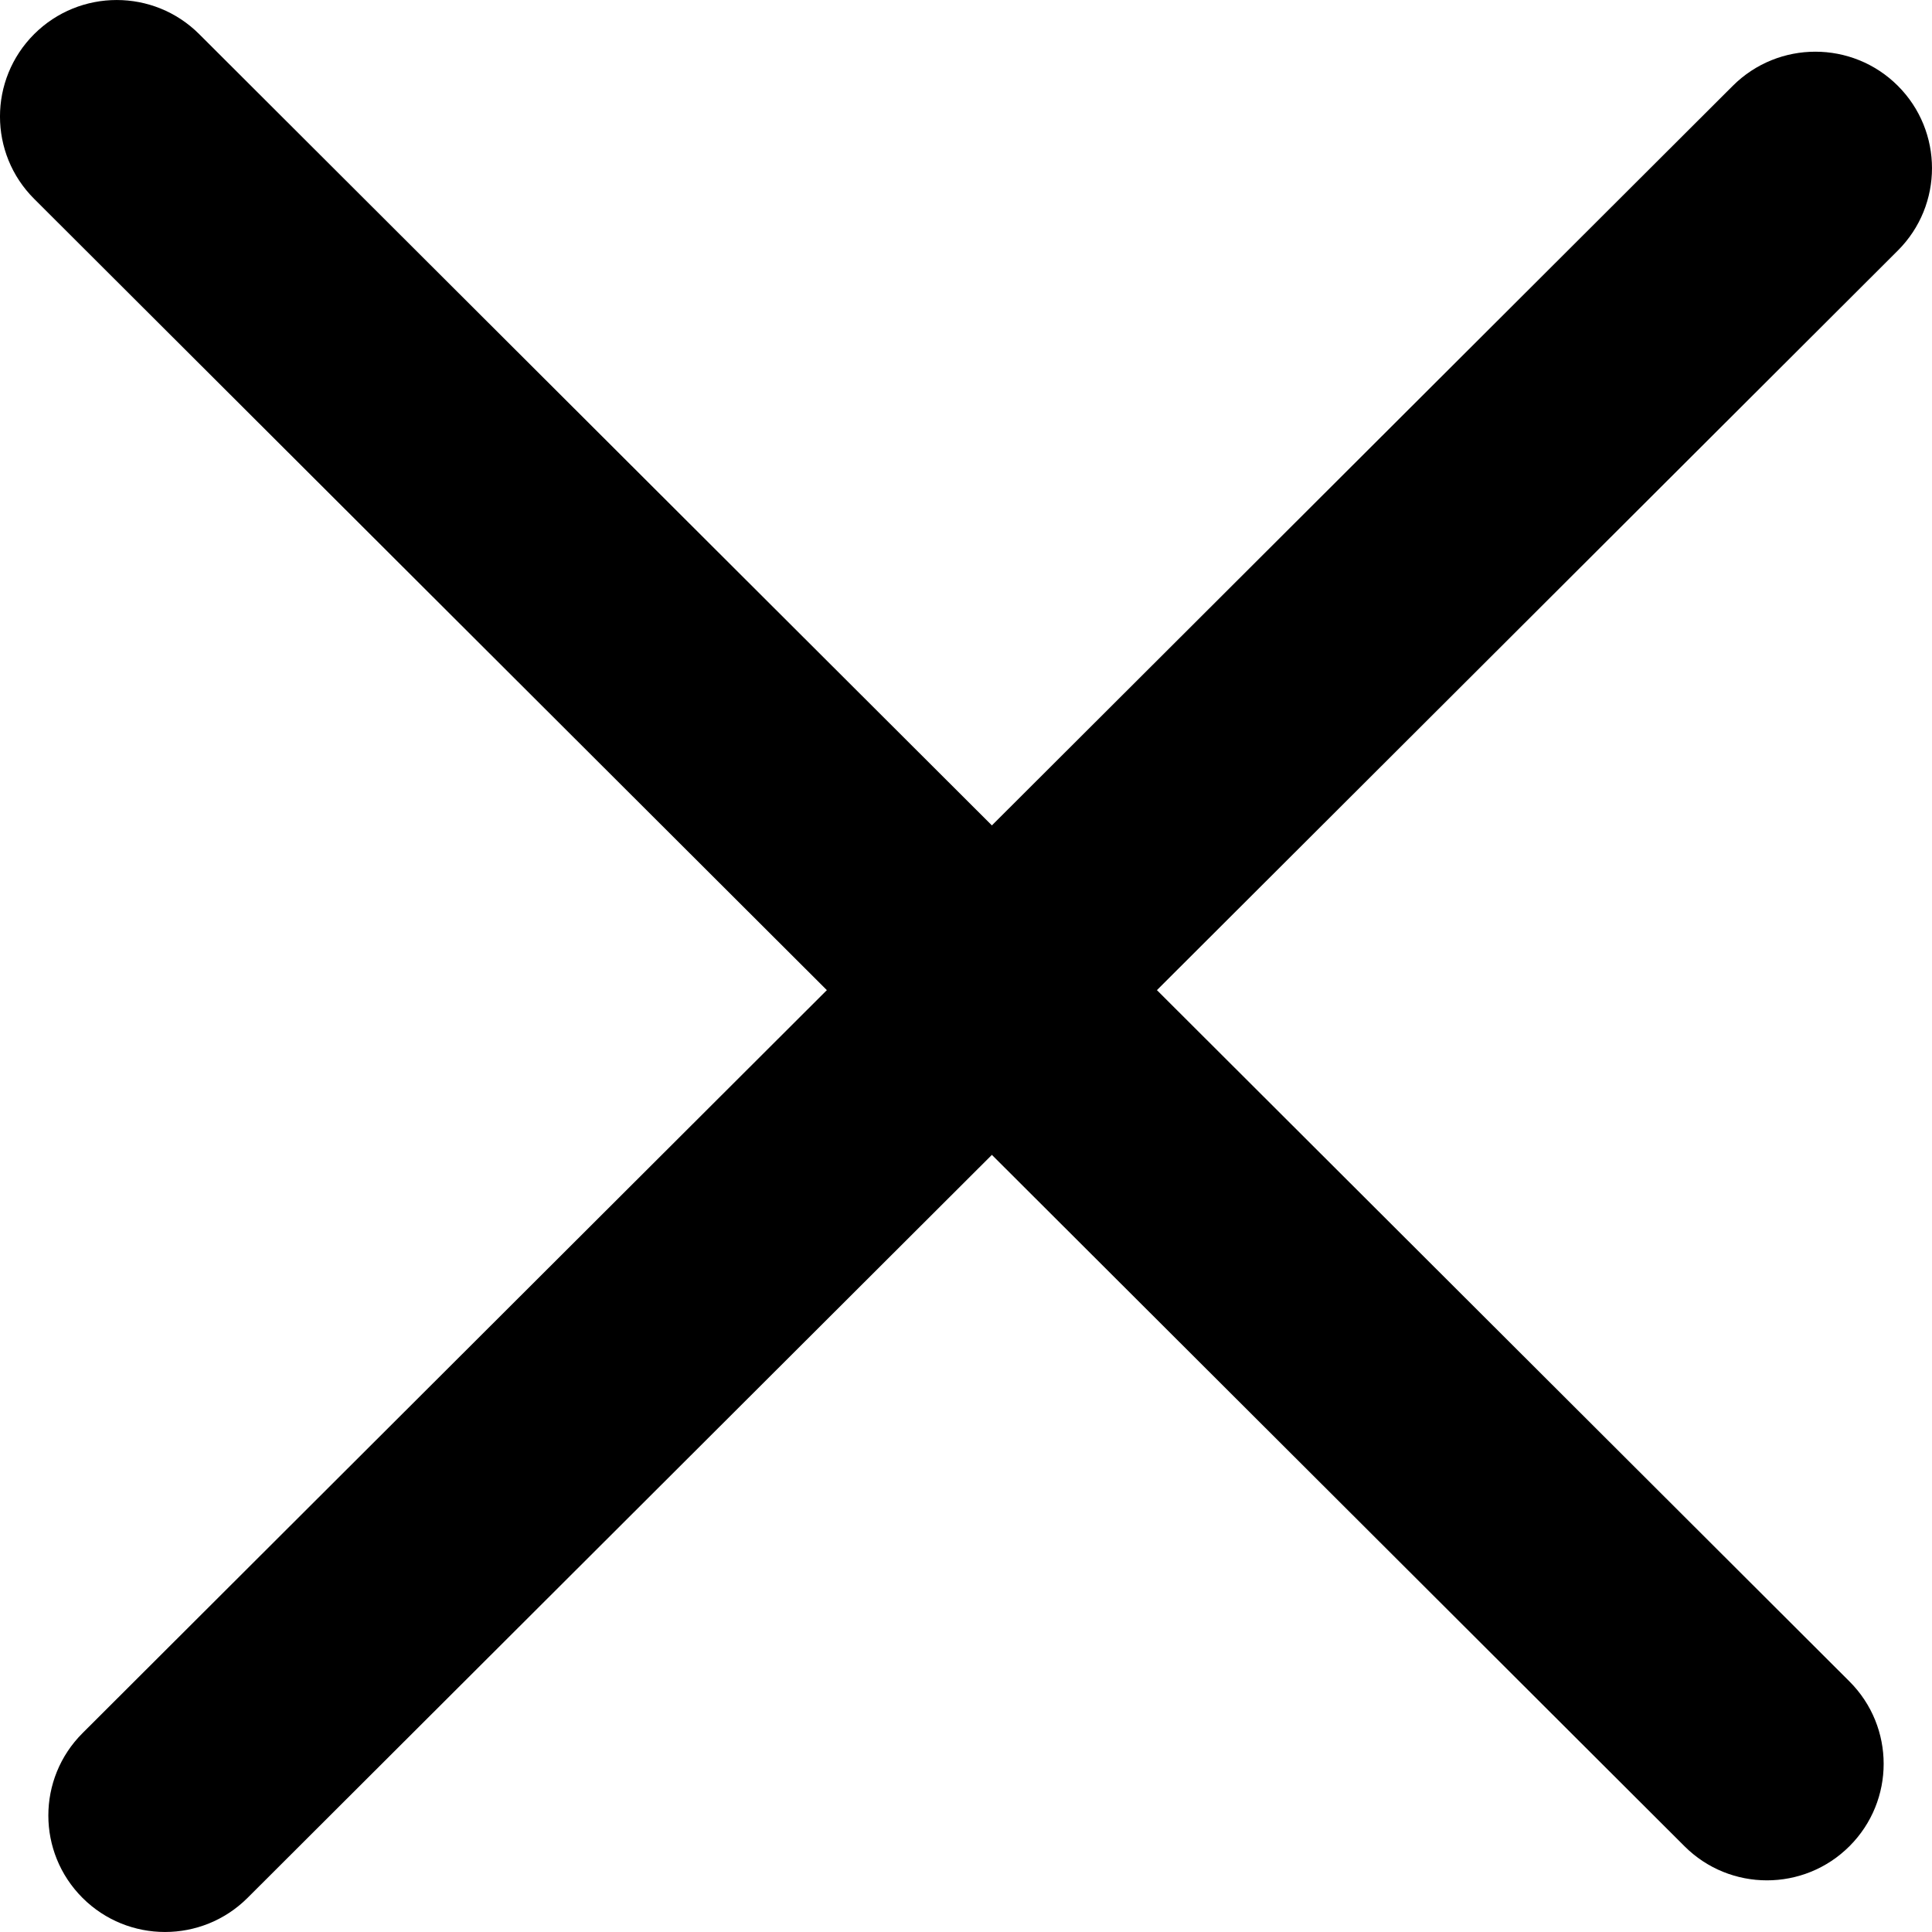 <!-- Generated by IcoMoon.io -->
<svg version="1.1" xmlns="http://www.w3.org/2000/svg" width="32" height="32" viewBox="0 0 32 32">
<title>cross</title>
<path fill="currentColor" d="M0.566 0.565c0.755-0.753 1.979-0.753 2.733 0l27.334 27.285c0.755 0.754 0.755 1.975 0 2.729s-1.979 0.754-2.733 0l-27.334-27.285c-0.755-0.753-0.755-1.975 0-2.729z"></path>
<path fill="currentColor" d="M1.367 31.435c-0.755-0.754-0.755-1.975 0-2.729l27.334-27.285c0.755-0.753 1.979-0.753 2.733 0s0.755 1.975 0 2.729l-27.334 27.285c-0.755 0.753-1.979 0.753-2.733 0z"></path>
</svg>
